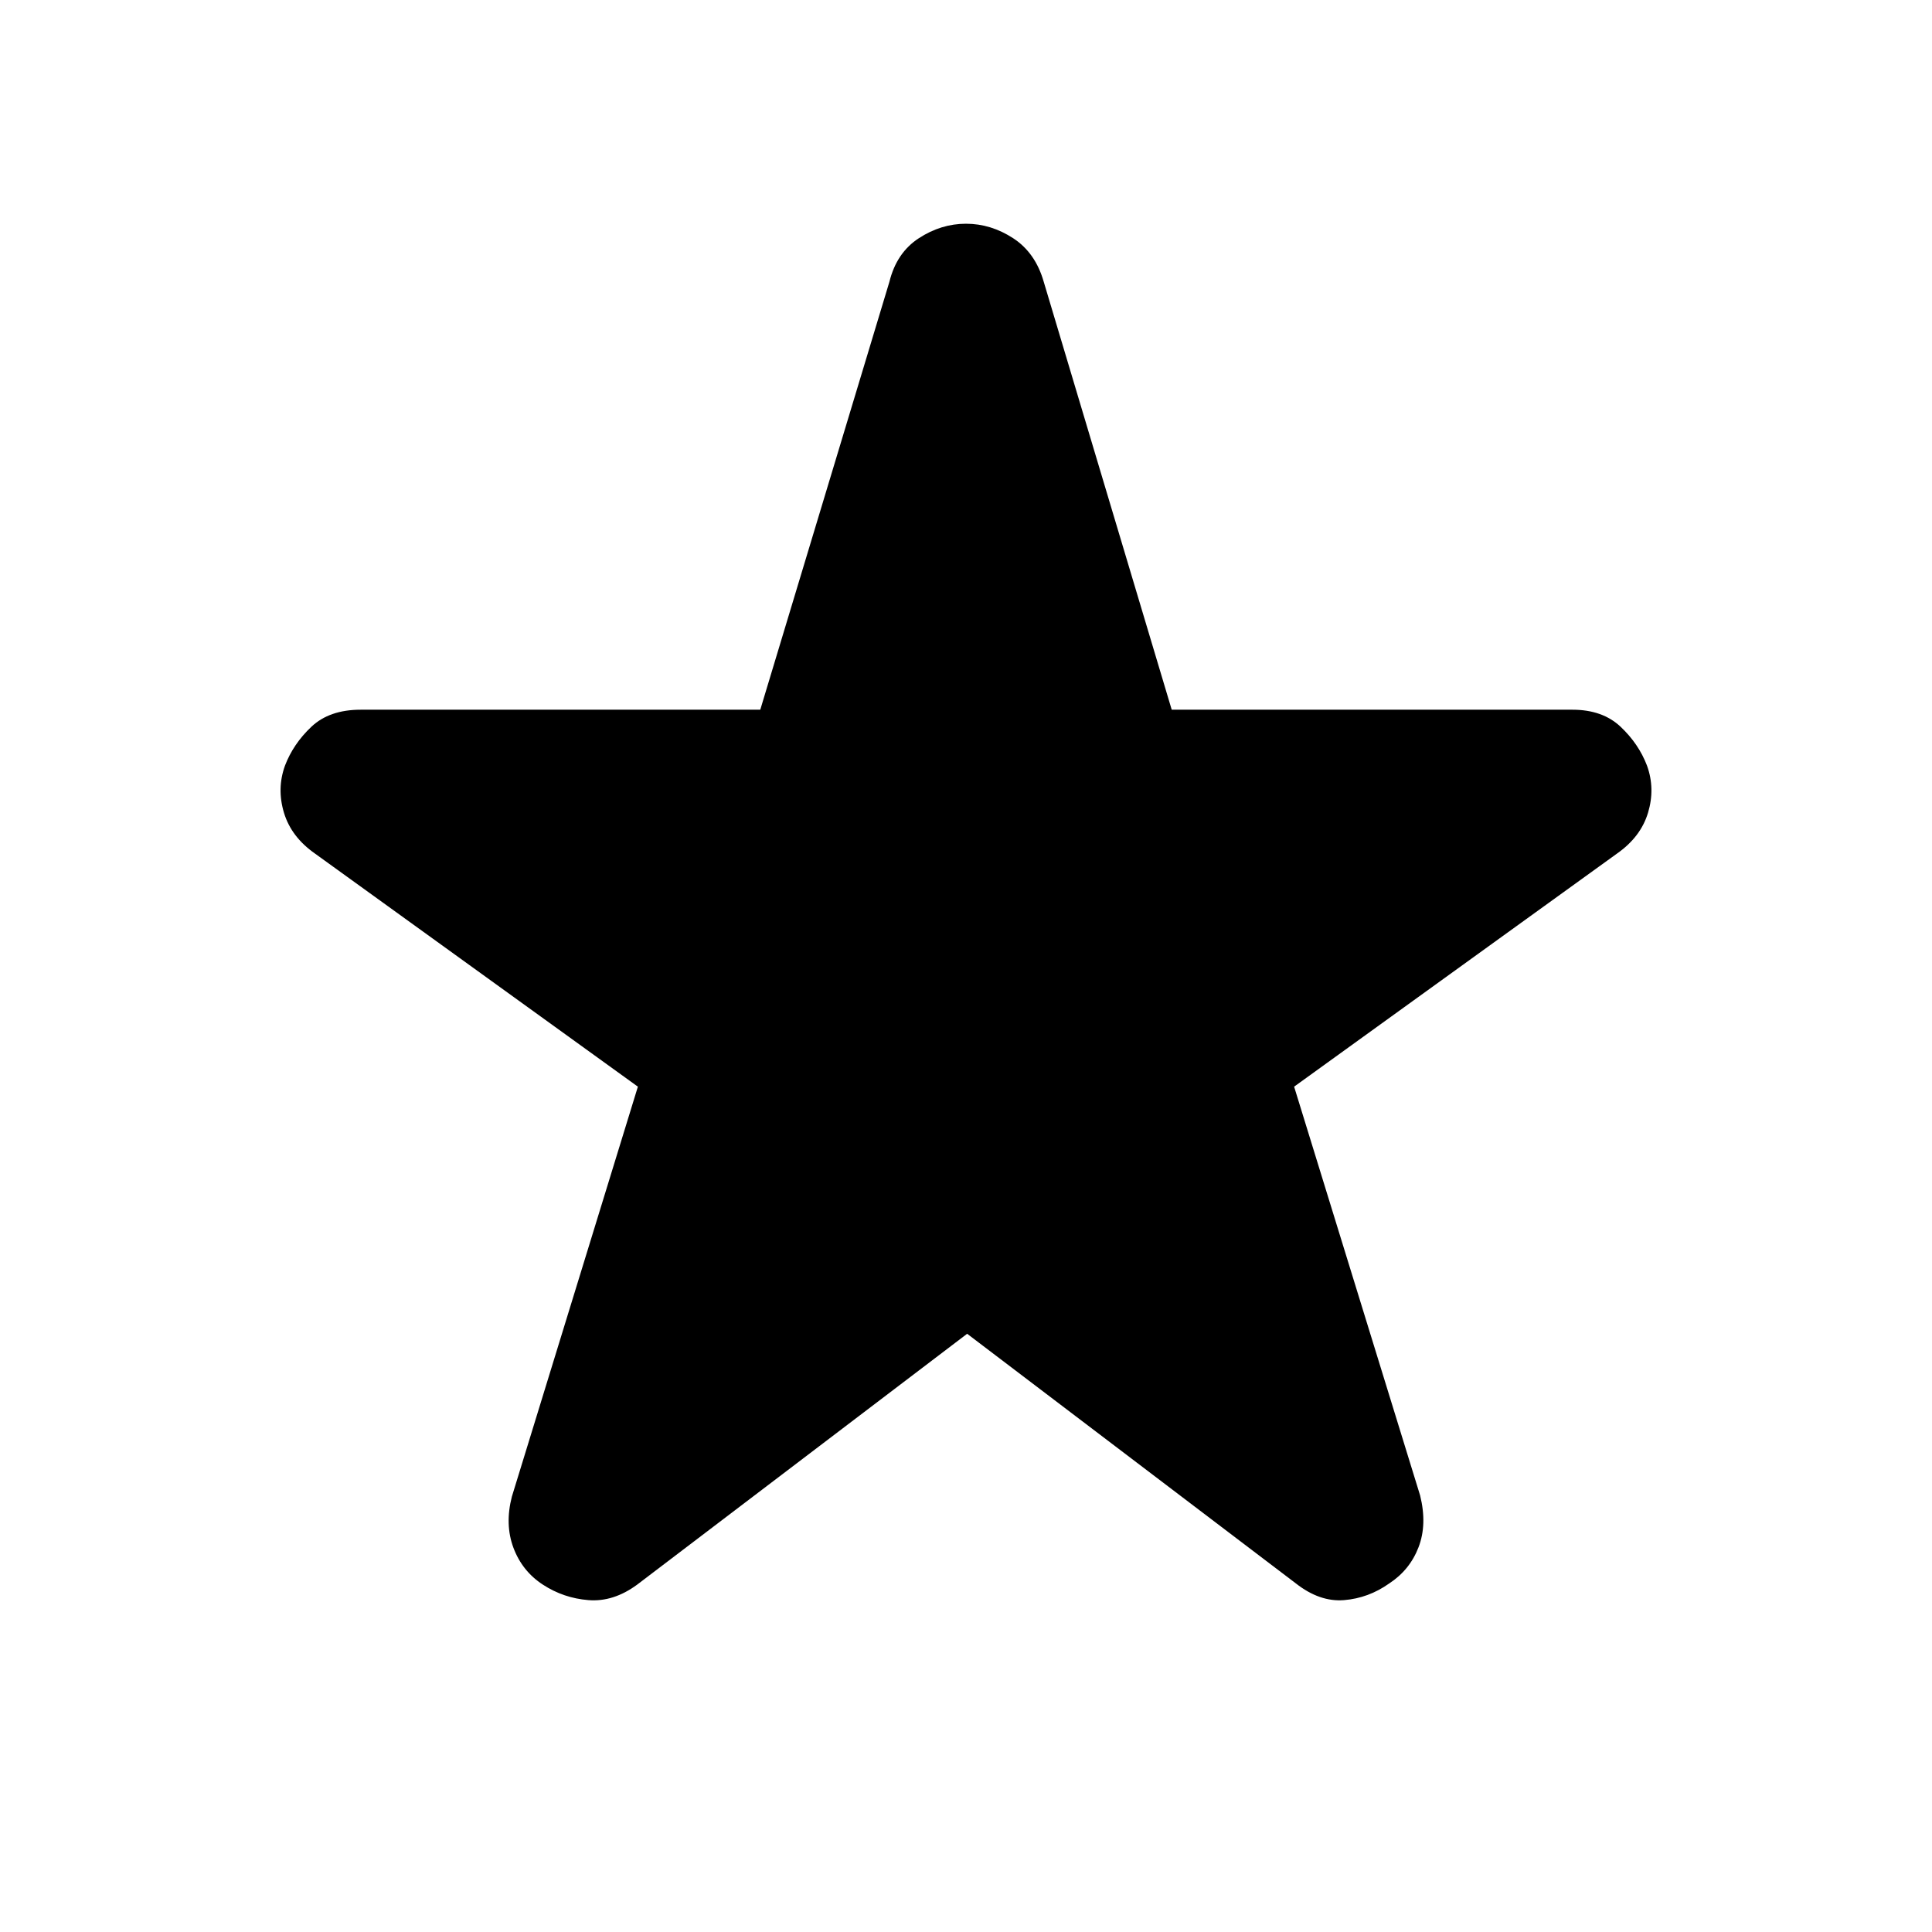 <svg xmlns="http://www.w3.org/2000/svg" height="48" viewBox="0 -960 960 960" width="48"><path d="M480.57-297.26 316.61-172.61q-11.83 8.7-24.22 7.7-12.39-1-22.65-7.7-10.26-6.69-14.61-18.3t-.78-25.44l62.61-203.69-160.39-115.79q-11.83-8.26-15.46-20.3-3.63-12.04.5-23.44 4.13-10.82 13.11-19.3t24.5-8.48h198.56l64.18-212.69q3.56-14.39 14.6-21.59 11.05-7.2 23.44-7.2t23.44 7.2q11.04 7.2 15.17 21.59l63.61 212.69h199.13q14.95 0 23.93 8.48t13.11 19.3q4.13 11.4.5 23.44-3.63 12.04-15.46 20.3L643.04-420.04l62.61 203.13q3.57 14.39-.78 25.71-4.35 11.33-14.61 18.03-10.26 7.26-22.37 8.26-12.11 1-23.93-8.26L480.57-297.26Z"/></svg>